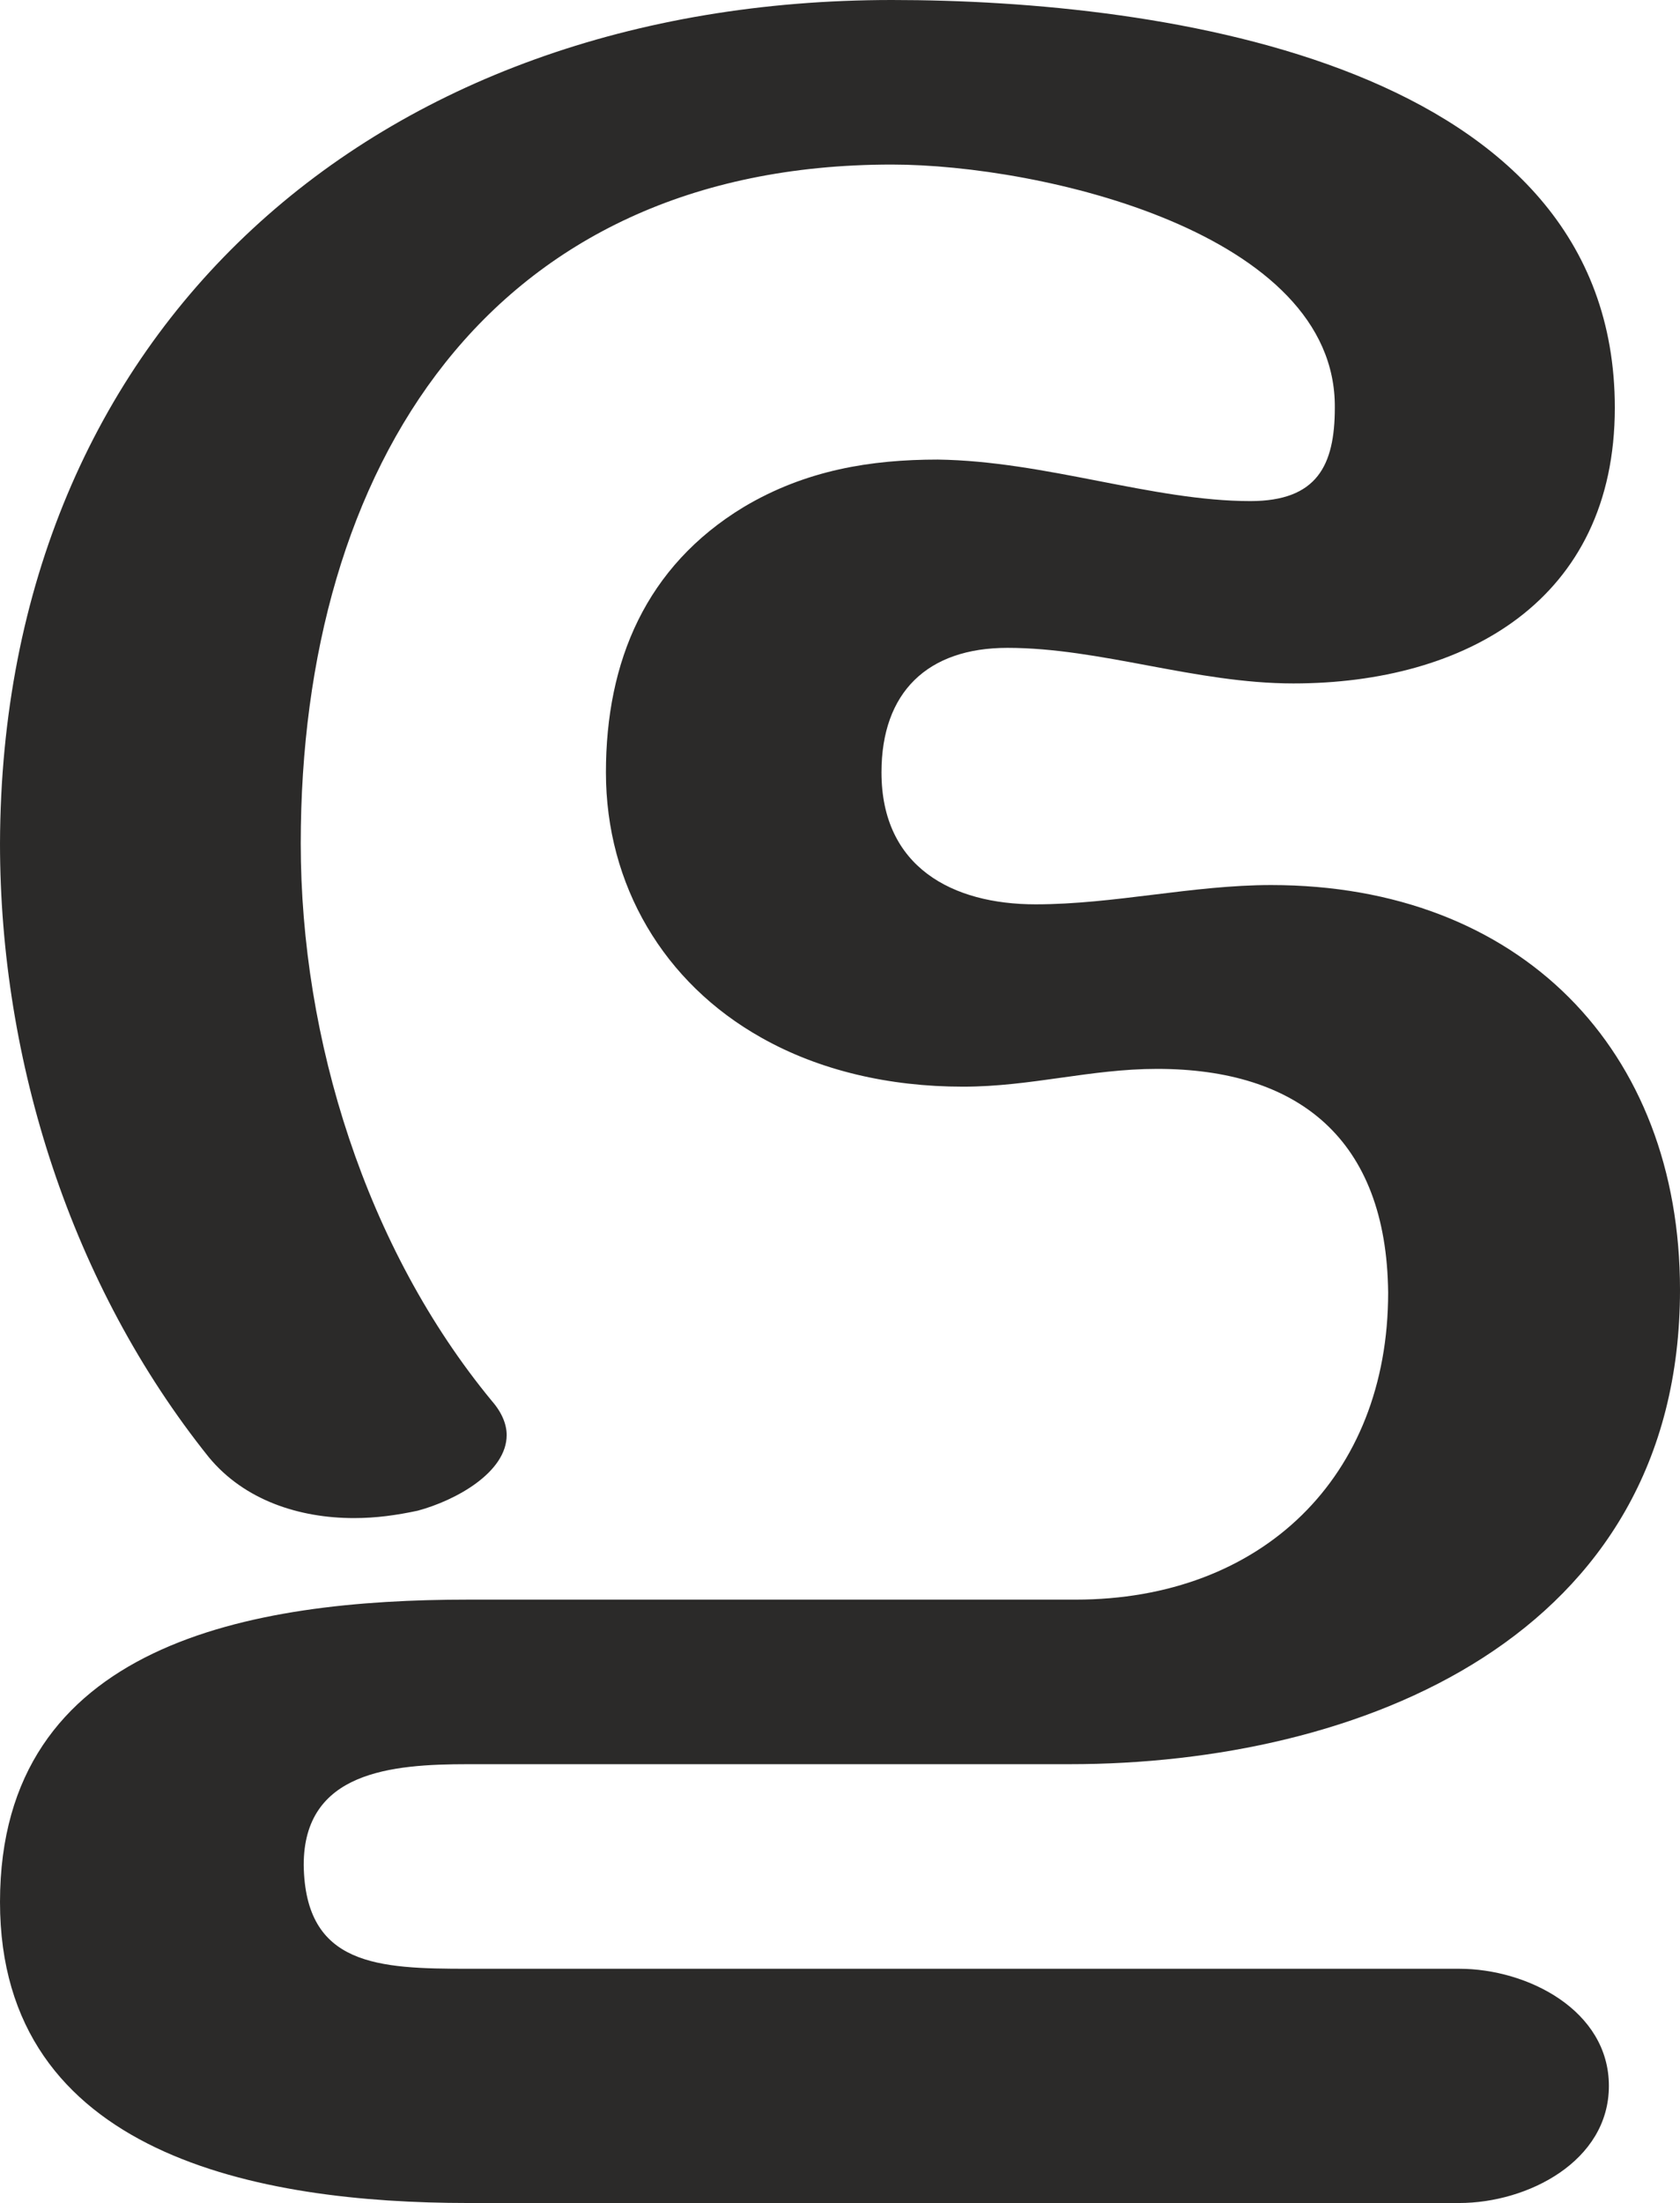 <?xml version="1.0" encoding="UTF-8"?>
<!DOCTYPE svg PUBLIC "-//W3C//DTD SVG 1.1//EN" "http://www.w3.org/Graphics/SVG/1.1/DTD/svg11.dtd">
<!-- Creator: CorelDRAW X8 -->
<svg xmlns="http://www.w3.org/2000/svg" xml:space="preserve" width="1134px" height="1486px" version="1.1" style="shape-rendering:geometricPrecision; text-rendering:geometricPrecision; image-rendering:optimizeQuality; fill-rule:evenodd; clip-rule:evenodd"
viewBox="0 0 1134 1486"
 xmlns:xlink="http://www.w3.org/1999/xlink">
 <defs>
  <style type="text/css">
   <![CDATA[
    .fil0 {fill:#2B2A29;fill-rule:nonzero}
   ]]>
  </style>
 </defs>
 <g id="Layer_x0020_1">
  <path class="fil0" d="M985 1486c46,0 101,-28 101,-79 0,-51 -55,-79 -101,-79l-669 0c-61,0 -110,-2 -111,-70 0,-63 59,-68 111,-68l406 0c195,0 412,-85 412,-320 0,-162 -108,-273 -276,-273 -53,0 -106,13 -159,13 -56,0 -104,-25 -104,-89 0,-54 31,-84 85,-84 63,0 127,24 193,24 116,0 217,-56 217,-186 0,-232 -304,-275 -488,-275 -349,0 -601,222 -602,569 0,147 48,298 141,414 24,29 61,41 98,41 15,0 29,-2 43,-5 26,-7 60,-26 60,-51 0,-7 -3,-15 -10,-23 -85,-103 -129,-244 -129,-376 0,-254 127,-458 399,-458 101,0 300,46 299,164 0,39 -12,63 -57,63 -66,0 -138,-27 -211,-28 -45,0 -89,7 -131,32 -66,40 -93,104 -93,179 0,76 39,142 105,179 39,22 86,33 136,33 46,0 86,-12 131,-12 95,0 155,47 156,151 0,124 -85,207 -211,207l-410 0c-146,0 -316,29 -316,204 0,171 175,203 316,203l669 0z"/>
 </g>
</svg>
